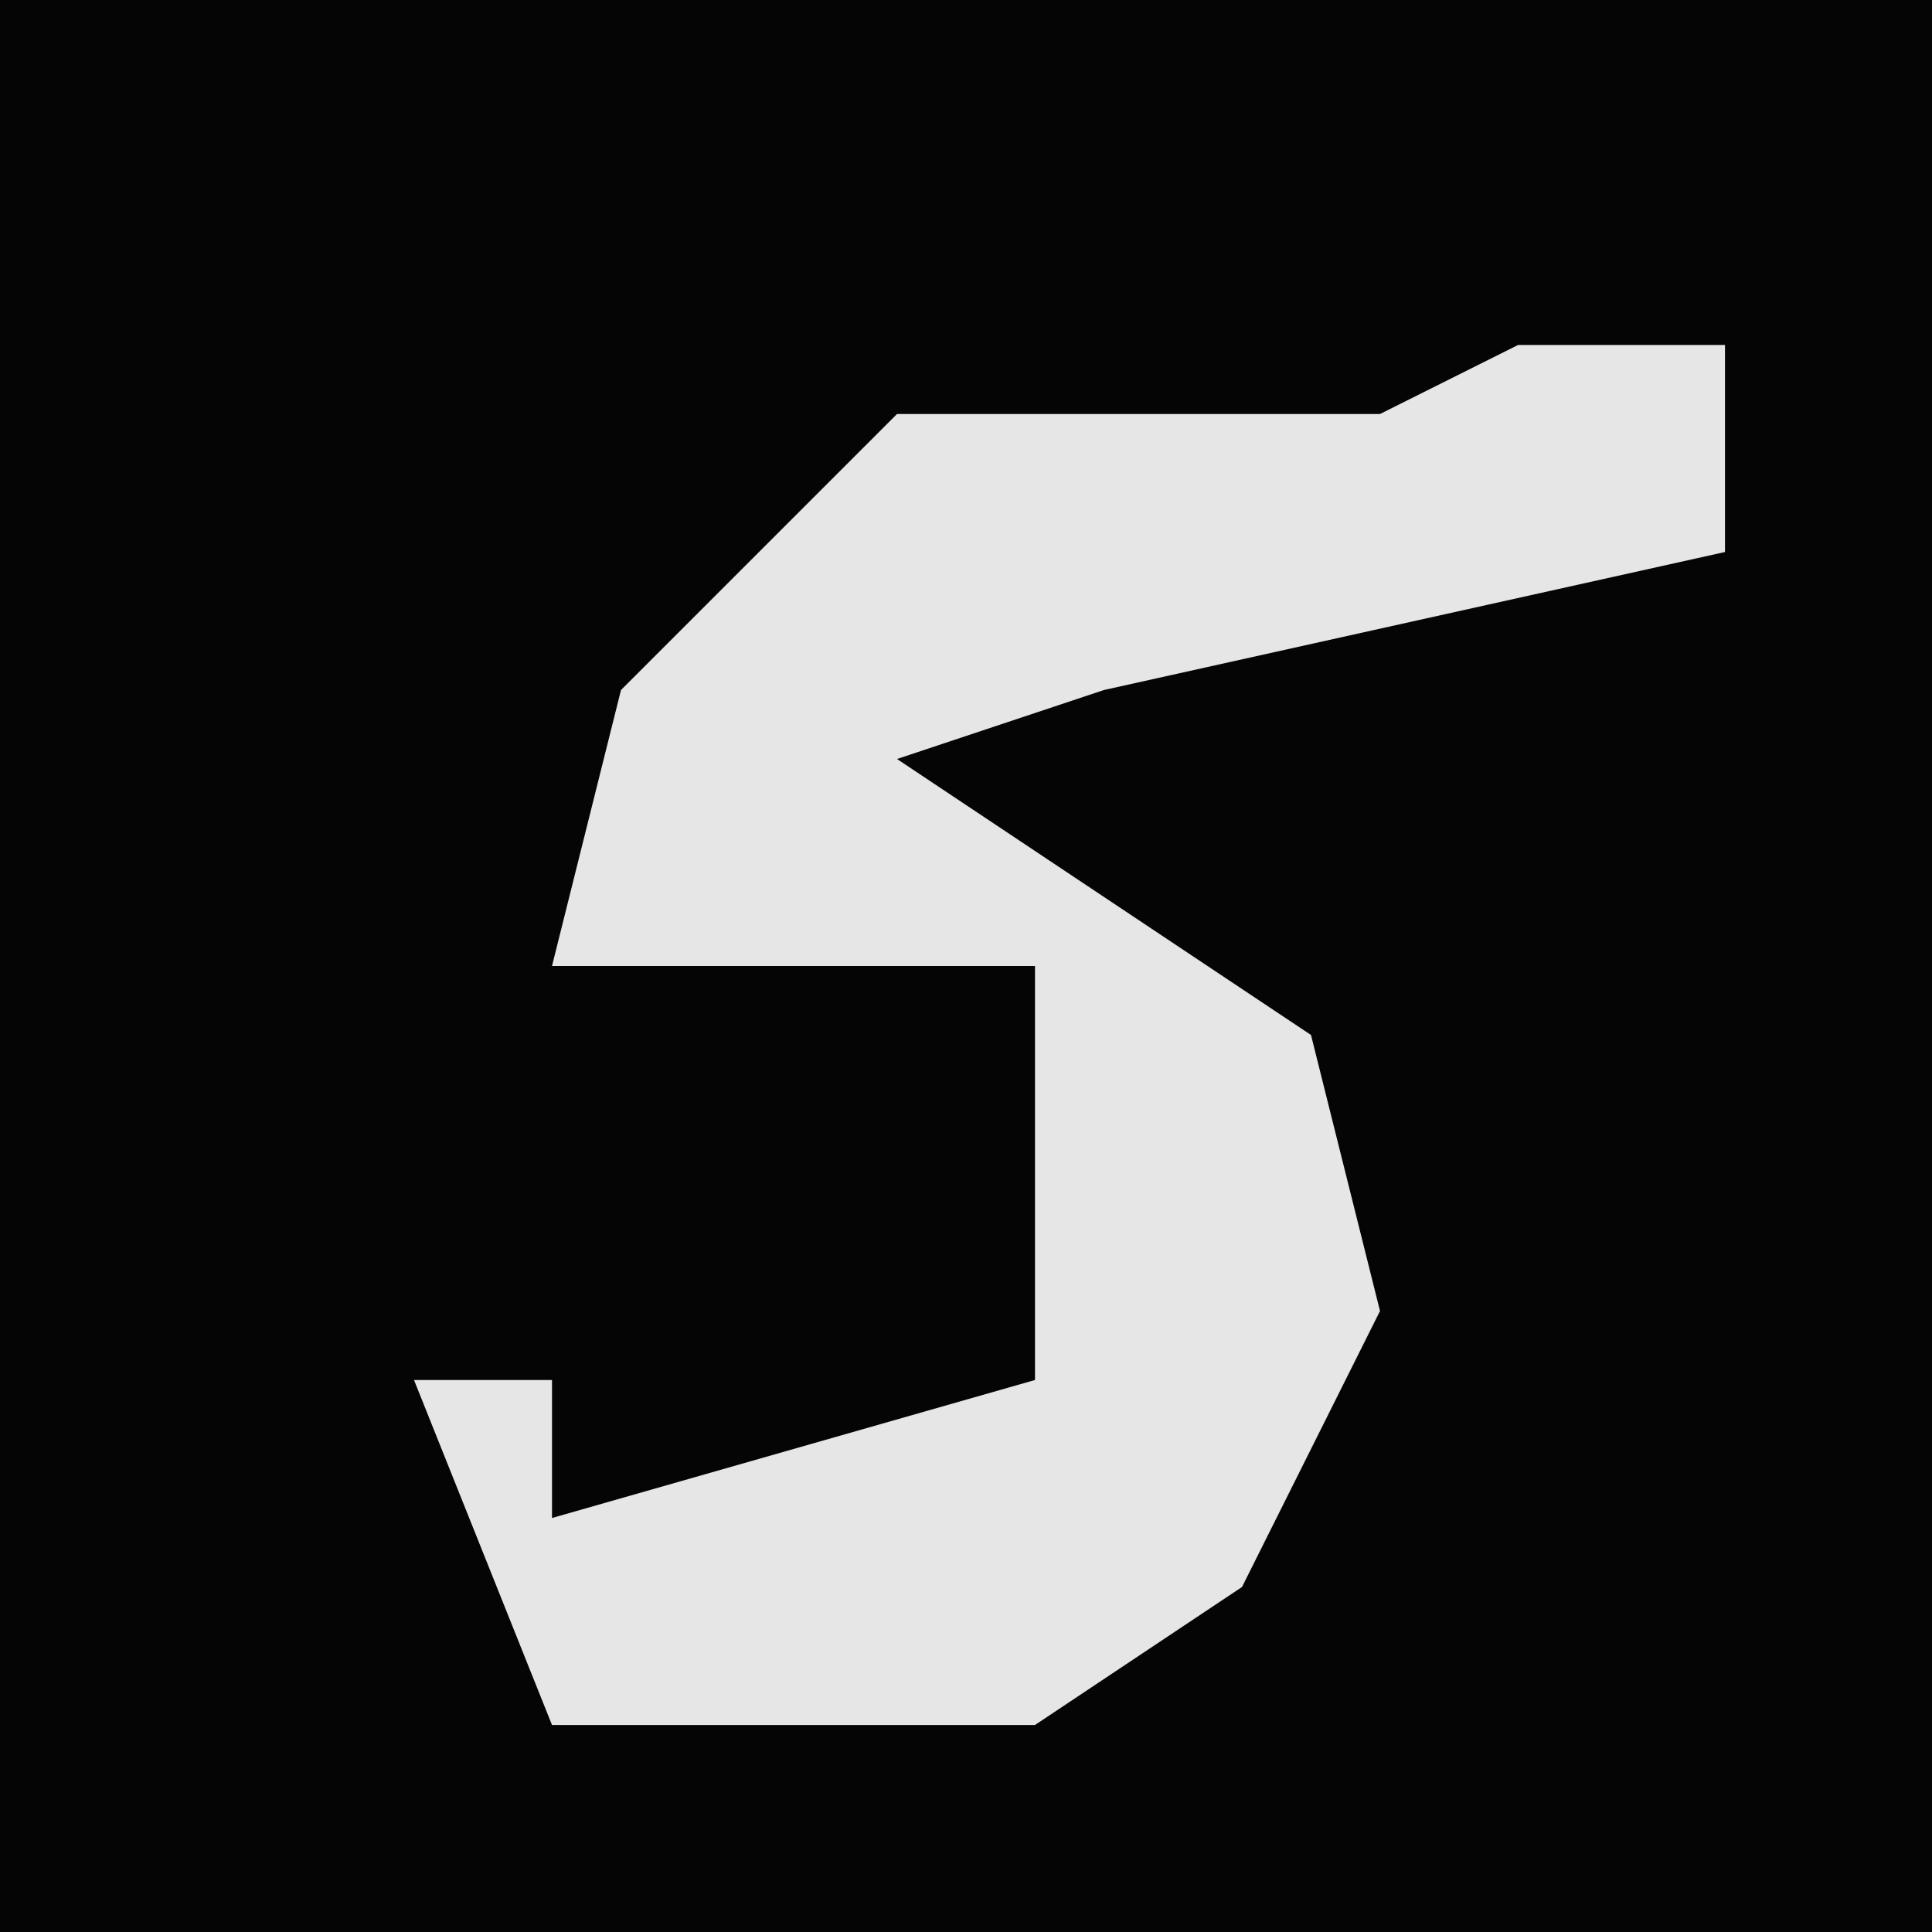 <?xml version="1.0" encoding="UTF-8"?>
<svg version="1.1" xmlns="http://www.w3.org/2000/svg" width="28" height="28">
<path d="M0,0 L28,0 L28,28 L0,28 Z " fill="#050505" transform="translate(0,0)"/>
<path d="M0,0 L3,0 L3,3 L-6,5 L-9,6 L-3,10 L-2,14 L-4,18 L-7,20 L-14,20 L-16,15 L-14,15 L-14,17 L-7,15 L-7,9 L-14,9 L-13,5 L-9,1 L-2,1 Z " fill="#E6E6E6" transform="translate(22,5)"/>
</svg>
